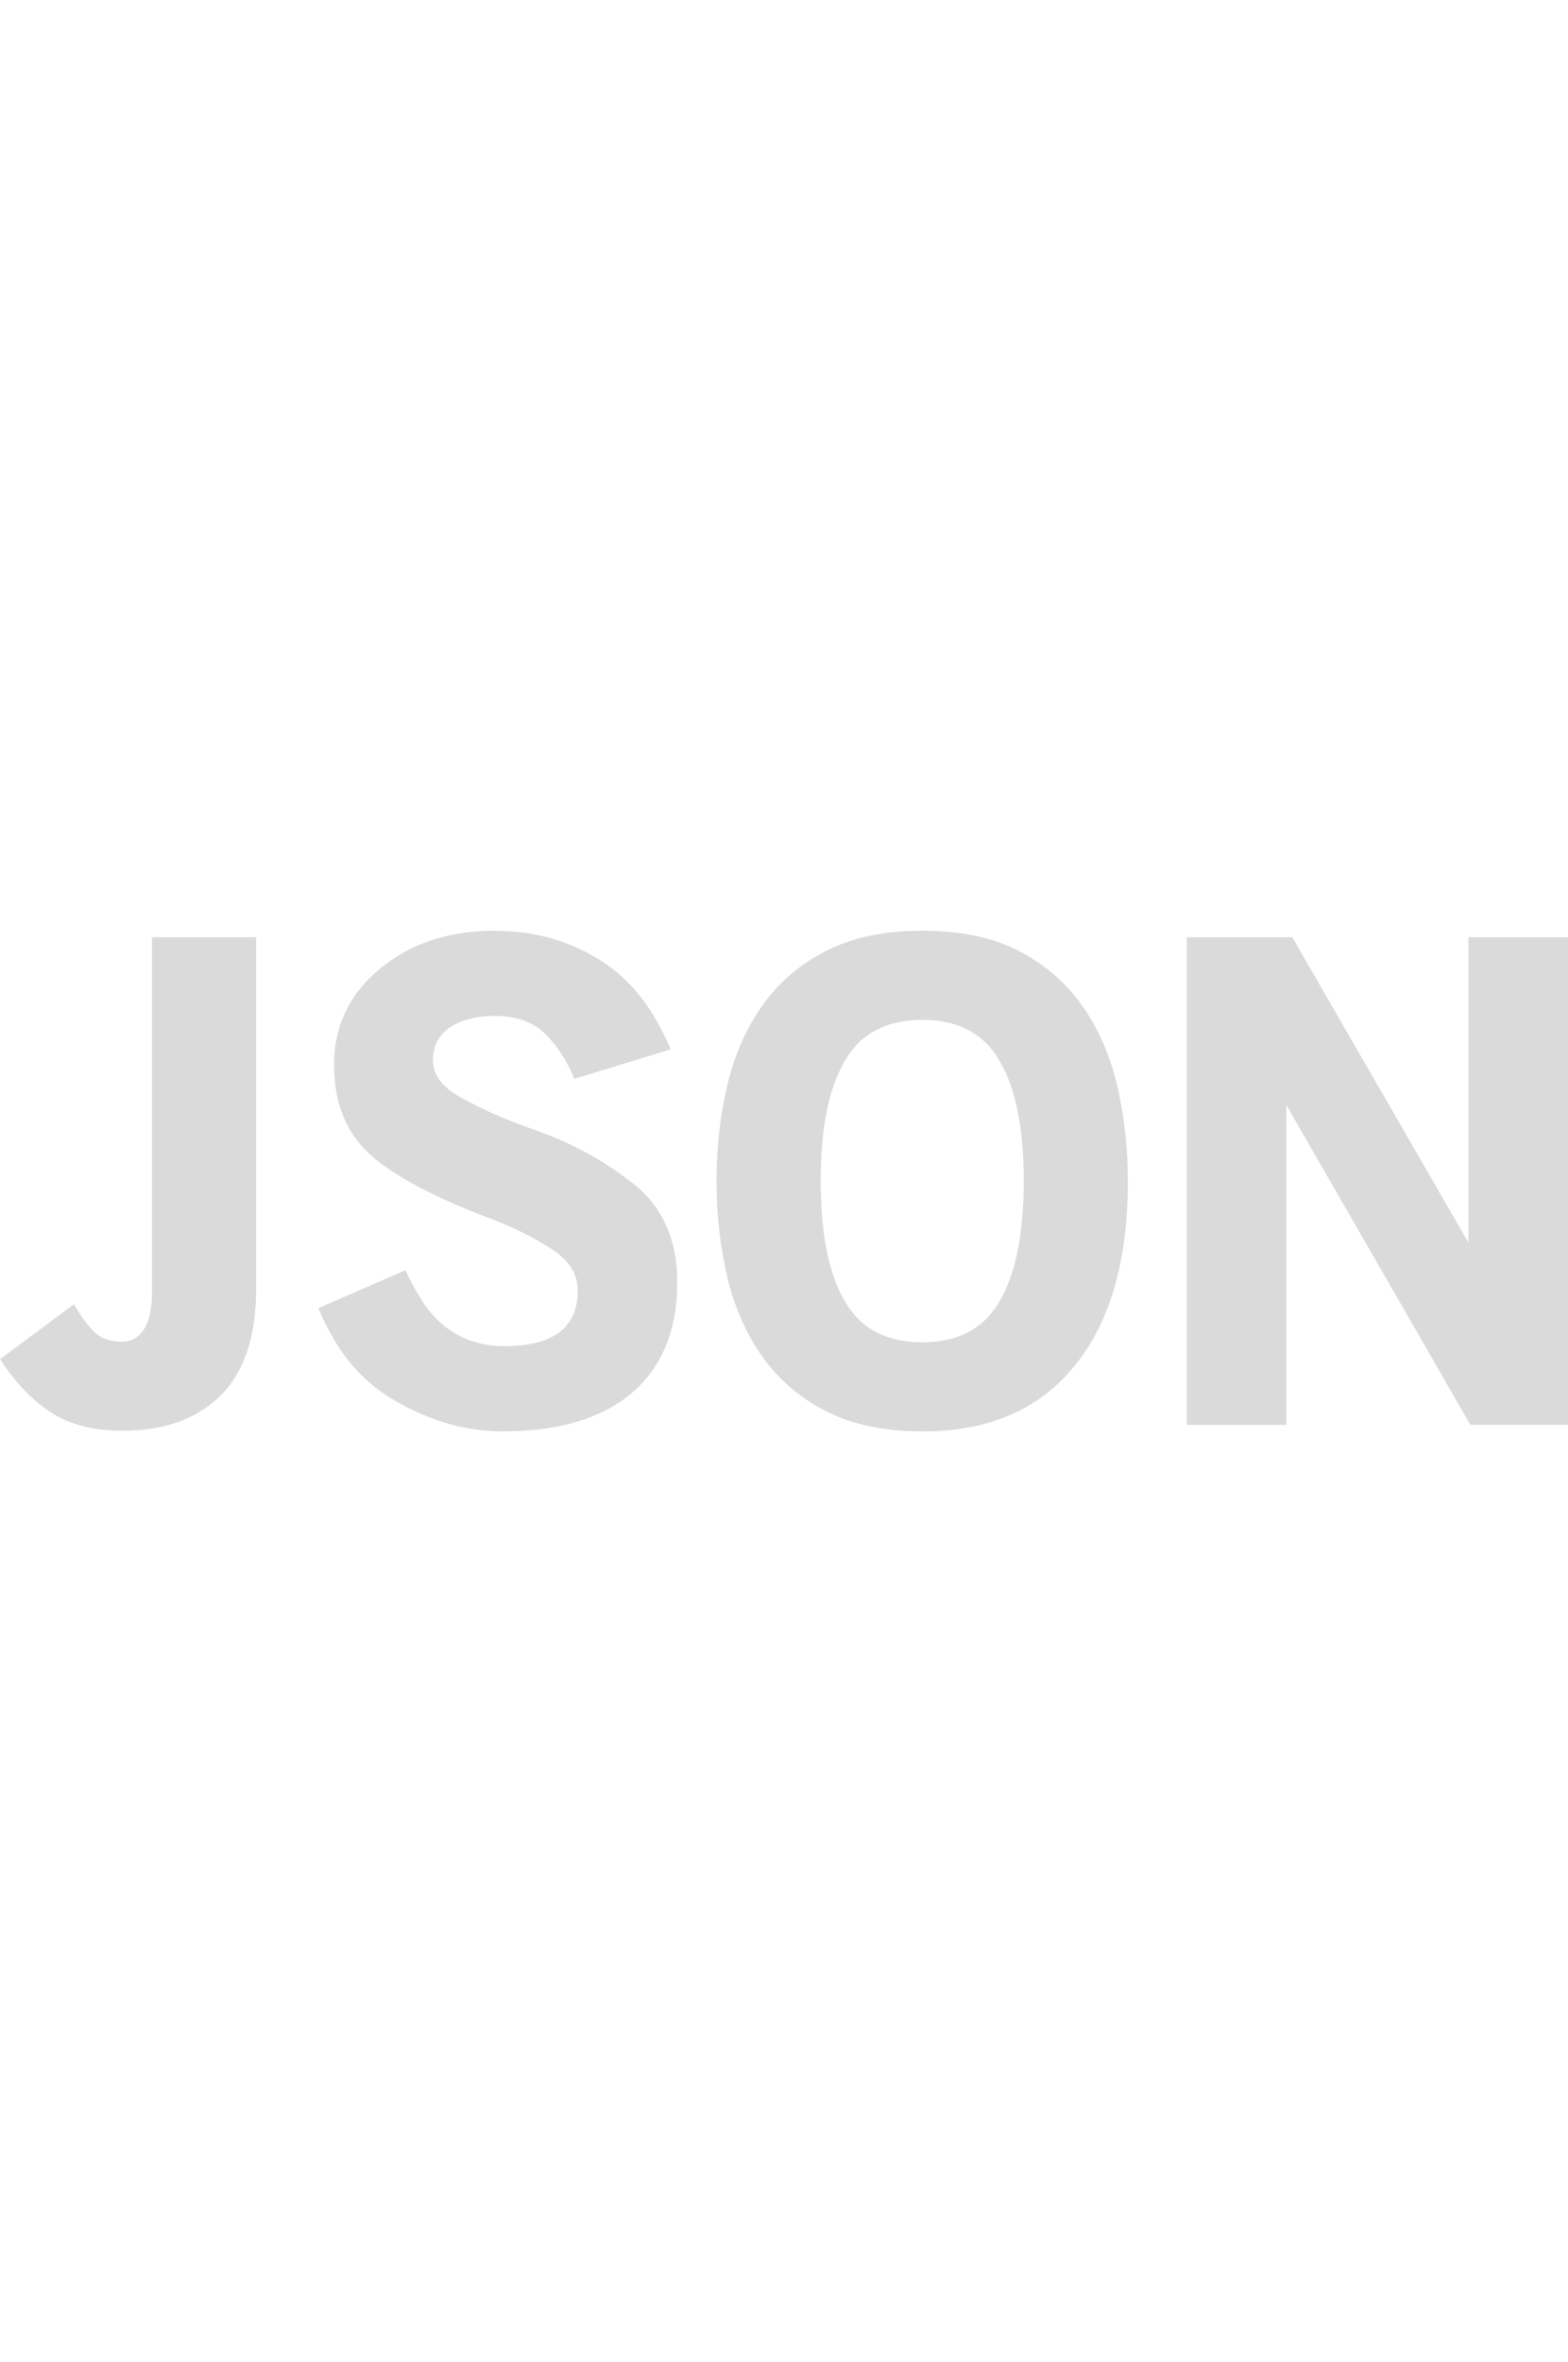 <?xml version="1.0" encoding="utf-8"?>
<!-- Generator: Adobe Illustrator 17.0.0, SVG Export Plug-In . SVG Version: 6.00 Build 0)  -->
<!DOCTYPE svg PUBLIC "-//W3C//DTD SVG 1.1//EN" "http://www.w3.org/Graphics/SVG/1.1/DTD/svg11.dtd">
<svg version="1.1" id="Layer_1" xmlns="http://www.w3.org/2000/svg" xmlns:xlink="http://www.w3.org/1999/xlink" x="0px" y="0px"
	 width="176px" height="265px" viewBox="0 0 176 265" enable-background="new 0 0 176 265" xml:space="preserve">
<g>
	<g id="Layer_2">
	</g>
	<g id="Layer_2_copy_2">
	</g>
	<path fill="#DADADA" d="M13.749,160.511c-3.235,0-5.907-0.682-8.014-2.044c-2.107-1.362-4.019-3.356-5.734-5.985l8.308-6.16
		c0.636,1.128,1.335,2.107,2.095,2.94c0.759,0.834,1.849,1.25,3.271,1.25c0.686,0,1.25-0.171,1.691-0.515
		c0.441-0.344,0.783-0.773,1.029-1.289c0.245-0.516,0.416-1.081,0.515-1.694c0.097-0.613,0.147-1.19,0.147-1.731v-40.132h11.689
		v39.553c0,5.293-1.348,9.263-4.043,11.909C22.056,159.211,18.405,160.511,13.749,160.511z"/>
	<path fill="#DADADA" d="M56.462,160.584c-3.97,0-7.842-1.055-11.616-3.161c-2.01-1.078-3.749-2.462-5.22-4.154
		c-1.47-1.691-2.769-3.859-3.896-6.506l9.778-4.264c0.588,1.275,1.224,2.439,1.911,3.492c0.686,1.055,1.471,1.947,2.353,2.683
		c0.882,0.736,1.899,1.312,3.051,1.728c1.151,0.417,2.463,0.625,3.933,0.625c1.03,0,2.033-0.098,3.015-0.294
		c0.979-0.196,1.849-0.527,2.61-0.993c0.759-0.465,1.36-1.102,1.801-1.911c0.441-0.809,0.662-1.826,0.662-3.051
		c0-1.813-0.932-3.333-2.794-4.559c-2.059-1.371-4.534-2.598-7.425-3.675c-5.686-2.157-9.925-4.386-12.719-6.691
		c-2.94-2.499-4.411-5.955-4.411-10.365c0-4.362,1.715-7.964,5.147-10.808c3.43-2.842,7.719-4.264,12.865-4.264
		c4.312,0,8.185,1.055,11.616,3.161c1.715,1.029,3.235,2.352,4.559,3.97c1.323,1.618,2.524,3.676,3.602,6.176l-10.808,3.308
		c-0.882-2.106-1.998-3.81-3.345-5.109c-1.349-1.298-3.248-1.949-5.698-1.949c-0.785,0-1.581,0.086-2.39,0.258
		c-0.809,0.172-1.544,0.441-2.205,0.809c-0.662,0.368-1.201,0.882-1.618,1.544c-0.417,0.661-0.625,1.458-0.625,2.389
		c0,0.735,0.233,1.447,0.699,2.133c0.465,0.687,1.261,1.348,2.39,1.985c2.353,1.324,4.999,2.499,7.94,3.529
		c4.165,1.422,7.891,3.407,11.175,5.955c3.48,2.599,5.22,6.372,5.22,11.322c0,5.342-1.716,9.483-5.146,12.425
		C67.44,159.161,62.638,160.584,56.462,160.584z"/>
	<path fill="#DADADA" d="M103.549,160.584c-4.257,0-7.853-0.748-10.789-2.242c-2.937-1.495-5.322-3.53-7.157-6.103
		c-1.835-2.573-3.157-5.562-3.964-8.969c-0.808-3.406-1.211-6.995-1.211-10.77c0-3.774,0.403-7.363,1.211-10.771
		c0.808-3.406,2.129-6.396,3.964-8.969s4.22-4.607,7.157-6.102c2.936-1.494,6.533-2.242,10.789-2.242
		c4.258,0,7.841,0.748,10.753,2.242c2.911,1.496,5.285,3.529,7.12,6.102c1.834,2.573,3.156,5.563,3.963,8.969
		c0.808,3.407,1.212,6.996,1.212,10.771c0,8.871-1.958,15.733-5.872,20.585C116.761,158.085,111.036,160.584,103.549,160.584z
		 M103.549,114.414c-3.983,0-6.86,1.483-8.629,4.447c-1.869,3.065-2.802,7.61-2.802,13.639c0,6.028,0.933,10.575,2.802,13.639
		c1.769,2.965,4.646,4.447,8.629,4.447c3.934,0,6.786-1.482,8.556-4.447c1.868-3.064,2.804-7.61,2.804-13.639
		c0-6.029-0.936-10.574-2.804-13.639C110.335,115.898,107.483,114.414,103.549,114.414z"/>
	<path fill="#DADADA" d="M144.388,123.972v35.877h-11.175v-54.698h11.837l19.776,34.259v-34.259H176v54.697h-10.954L144.388,123.972
		z"/>
</g>
</svg>
